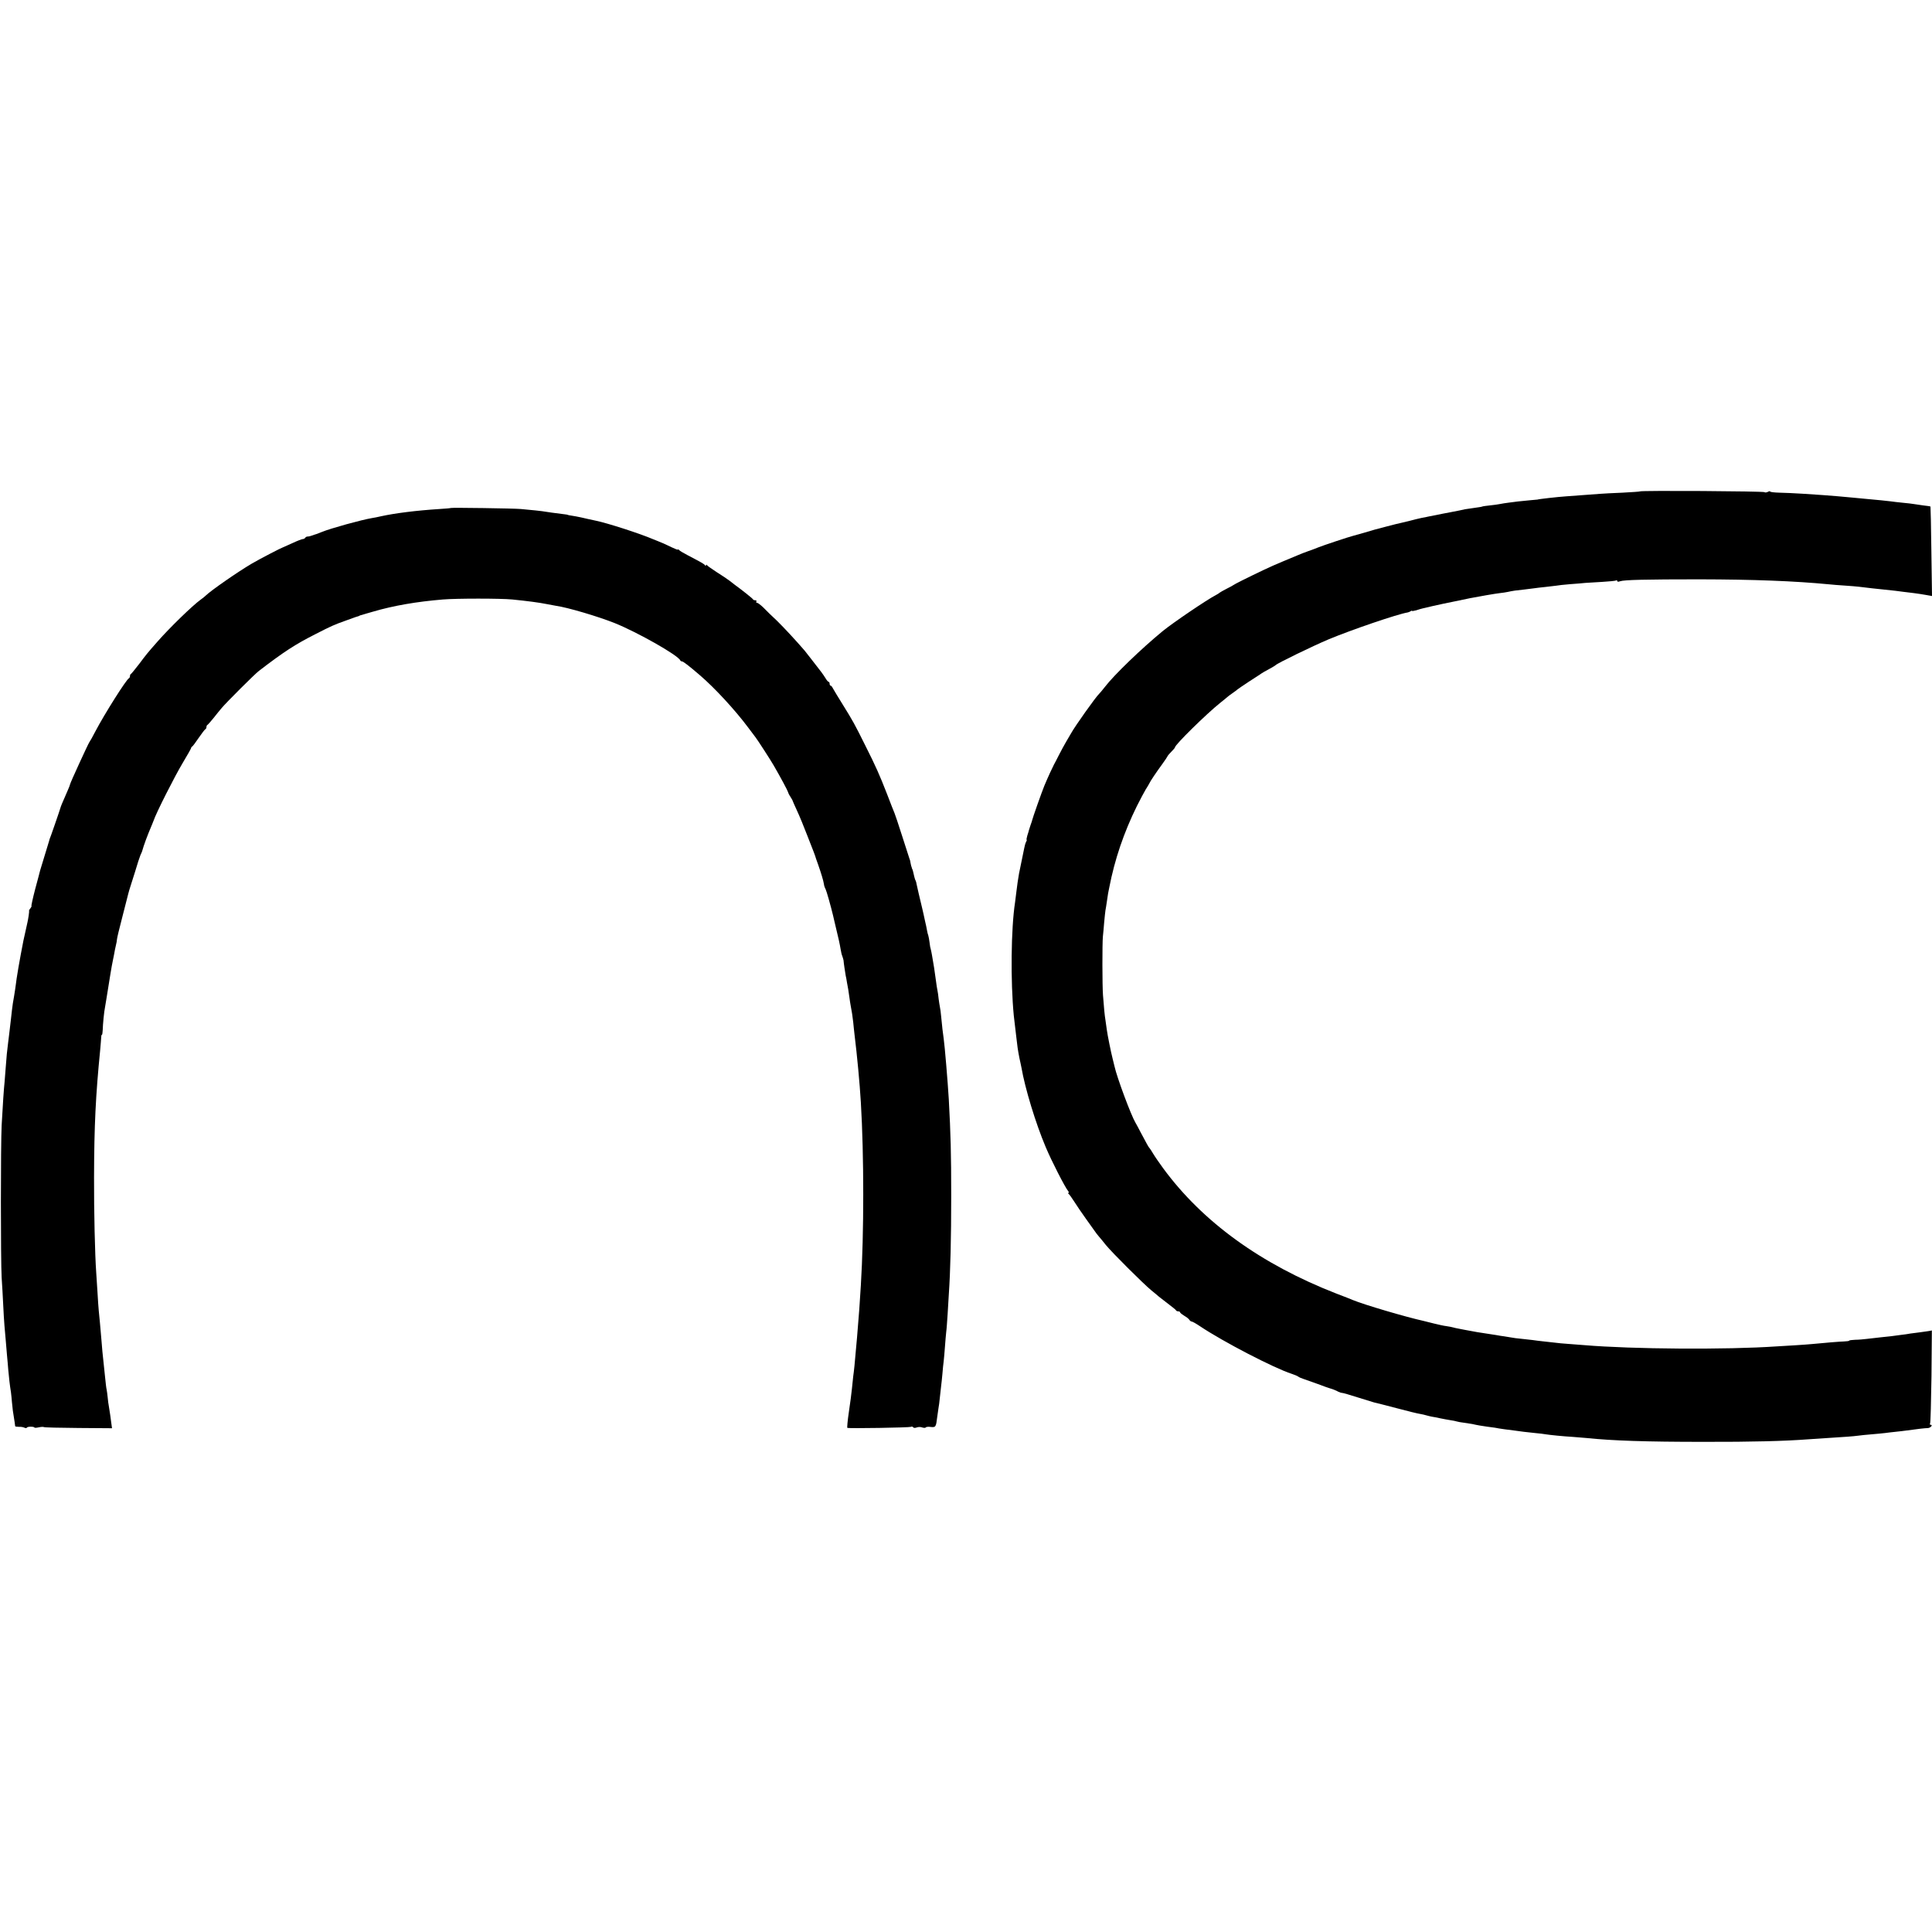 <?xml version="1.0" standalone="no"?>
<!DOCTYPE svg PUBLIC "-//W3C//DTD SVG 20010904//EN"
 "http://www.w3.org/TR/2001/REC-SVG-20010904/DTD/svg10.dtd">
<svg version="1.0" xmlns="http://www.w3.org/2000/svg"
 width="1516pt" height="1516pt" viewBox="0 0 1516 1516"
 preserveAspectRatio="xMidYMid meet">
<g transform="translate(0,1516) scale(0.1,-0.1)"
fill="#000000" stroke="none">
<path d="M12868 11304 c-2 -2 -64 -6 -138 -10 -74 -3 -153 -7 -175 -9 -22 -2
-83 -6 -135 -10 -52 -4 -113 -8 -135 -10 -61 -4 -220 -22 -220 -25 0 0 -29 -3
-65 -6 -36 -3 -76 -7 -90 -9 -14 -2 -45 -6 -70 -9 -25 -3 -56 -8 -70 -11 -14
-3 -50 -8 -80 -11 -30 -3 -57 -7 -60 -9 -3 -2 -29 -6 -59 -10 -30 -4 -63 -9
-75 -11 -12 -3 -32 -7 -46 -10 -46 -8 -235 -46 -245 -48 -5 -2 -28 -6 -50 -10
-22 -5 -62 -14 -90 -22 -27 -7 -61 -15 -75 -18 -14 -3 -61 -14 -105 -26 -44
-12 -87 -23 -95 -25 -8 -2 -46 -13 -85 -25 -38 -11 -79 -22 -89 -25 -30 -7
-237 -76 -271 -90 -16 -7 -52 -20 -80 -30 -27 -10 -63 -23 -80 -31 -16 -7 -68
-29 -115 -48 -47 -19 -119 -51 -160 -71 -128 -61 -225 -110 -230 -115 -3 -3
-27 -16 -55 -30 -27 -14 -52 -28 -55 -31 -3 -3 -16 -12 -30 -19 -70 -36 -335
-216 -415 -281 -168 -138 -383 -345 -455 -439 -19 -25 -40 -49 -46 -55 -25
-23 -188 -252 -220 -310 -6 -11 -23 -40 -38 -65 -15 -25 -40 -72 -57 -105 -17
-33 -34 -67 -39 -75 -9 -16 -47 -98 -75 -165 -20 -48 -95 -261 -97 -275 0 -3
-5 -16 -10 -30 -5 -14 -11 -32 -13 -40 -2 -8 -8 -30 -14 -47 -5 -18 -8 -33 -5
-33 3 0 0 -8 -5 -17 -5 -10 -11 -31 -14 -48 -5 -26 -12 -59 -41 -200 -6 -34
-16 -98 -21 -145 -3 -25 -7 -61 -10 -80 -32 -206 -36 -623 -10 -890 4 -34 9
-77 20 -170 3 -25 8 -62 10 -82 3 -20 9 -56 14 -80 6 -24 12 -58 16 -75 28
-163 112 -439 190 -623 45 -108 151 -315 177 -347 6 -7 7 -13 2 -13 -5 0 -4
-4 1 -8 6 -4 26 -32 45 -62 19 -30 59 -89 90 -132 30 -42 62 -86 70 -98 8 -12
23 -32 33 -43 11 -12 35 -42 55 -67 49 -60 295 -305 356 -355 27 -22 54 -44
60 -50 6 -5 38 -30 71 -55 33 -25 62 -48 63 -52 2 -5 10 -8 18 -8 8 0 14 -4
14 -8 0 -4 15 -16 33 -27 17 -10 36 -24 40 -32 4 -7 13 -13 18 -13 6 0 36 -17
67 -38 181 -121 578 -327 717 -372 22 -7 45 -17 52 -22 6 -5 24 -13 40 -18 15
-5 66 -23 113 -40 47 -18 90 -33 95 -34 19 -5 50 -17 67 -27 10 -5 23 -9 30
-9 7 0 62 -16 121 -35 60 -19 119 -37 130 -40 12 -2 92 -23 177 -45 85 -23
168 -43 184 -45 15 -3 37 -7 48 -11 11 -3 30 -8 41 -10 12 -2 42 -7 67 -13 25
-5 61 -12 81 -15 20 -3 42 -7 50 -10 8 -3 33 -7 56 -10 22 -3 52 -8 65 -10 38
-9 81 -16 118 -21 19 -2 46 -6 60 -8 32 -7 116 -18 159 -23 19 -2 49 -6 67 -9
18 -2 59 -7 91 -10 32 -3 69 -7 83 -10 31 -5 138 -16 210 -20 30 -2 80 -6 110
-9 200 -21 467 -30 915 -30 387 -1 641 6 825 20 30 2 91 6 135 9 158 10 215
14 252 19 21 3 70 8 108 11 39 3 86 8 105 10 19 3 58 7 85 10 28 3 66 7 85 10
86 12 147 19 167 19 22 1 43 26 22 26 -6 0 -7 5 -4 10 4 6 8 173 11 370 l3
360 -27 -5 c-15 -2 -47 -7 -71 -10 -23 -3 -55 -7 -70 -9 -14 -3 -48 -8 -76
-11 -27 -4 -61 -8 -75 -10 -14 -2 -52 -6 -85 -9 -33 -4 -80 -9 -105 -12 -25
-3 -66 -7 -92 -7 -27 -1 -48 -4 -48 -7 0 -3 -17 -5 -38 -6 -35 -1 -157 -11
-247 -20 -22 -2 -83 -7 -135 -10 -52 -3 -120 -7 -150 -9 -390 -27 -1134 -22
-1510 10 -41 3 -100 8 -130 10 -30 2 -77 6 -105 10 -27 3 -68 8 -90 10 -22 2
-58 7 -80 10 -22 3 -62 7 -90 10 -27 2 -62 7 -77 10 -16 3 -40 7 -55 9 -16 2
-44 6 -63 10 -19 3 -48 7 -65 10 -40 5 -121 19 -182 31 -16 3 -38 8 -51 10
-12 2 -30 6 -40 9 -9 3 -33 7 -52 10 -19 2 -64 12 -100 21 -36 9 -72 18 -80
20 -136 30 -463 126 -555 164 -11 5 -69 28 -130 51 -590 230 -1048 561 -1358
983 -29 40 -64 90 -77 112 -13 22 -26 42 -29 45 -7 6 -21 31 -67 118 -19 37
-39 74 -44 82 -35 58 -146 357 -164 440 -3 14 -10 43 -16 65 -12 46 -40 185
-45 224 -2 14 -6 46 -10 71 -8 49 -12 98 -20 200 -6 76 -6 409 -1 460 2 19 7
69 10 110 4 41 8 84 10 95 2 11 8 45 12 75 4 30 9 57 9 60 1 3 5 23 9 45 43
222 114 431 217 640 28 55 59 114 69 130 11 17 23 37 27 45 8 19 56 90 105
157 21 29 39 56 40 60 2 5 15 20 30 35 15 15 28 30 28 34 0 20 245 261 355
349 28 22 52 42 55 45 3 3 21 17 40 30 19 13 37 27 40 30 3 3 41 29 85 58 44
28 85 55 91 59 13 10 52 33 89 52 16 9 32 19 35 22 10 13 289 149 415 202 177
74 540 198 620 211 6 1 16 5 23 9 6 5 12 6 12 3 0 -2 15 0 33 5 17 6 39 12 47
14 8 2 47 11 85 20 39 9 115 25 170 36 55 12 109 23 120 25 55 11 204 37 235
40 19 2 46 6 60 9 40 9 71 13 130 19 30 4 66 8 80 10 14 2 52 7 85 10 33 4 71
8 85 10 14 3 63 8 110 12 47 3 101 8 120 10 19 1 79 5 133 8 54 3 102 8 108
11 5 4 9 2 9 -4 0 -7 8 -7 23 -2 30 11 204 15 622 15 428 -1 742 -13 1015 -39
25 -3 81 -7 125 -10 44 -3 94 -7 110 -9 63 -8 152 -18 195 -22 69 -7 122 -13
155 -18 17 -2 53 -7 82 -10 29 -4 73 -10 98 -15 l45 -8 -5 350 c-2 192 -6 351
-7 352 -2 2 -27 6 -57 9 -30 4 -64 9 -75 11 -12 2 -50 7 -86 10 -36 4 -78 8
-95 11 -33 4 -98 11 -190 19 -33 3 -80 8 -105 10 -69 7 -168 15 -235 20 -33 2
-107 7 -165 11 -58 4 -138 7 -177 8 -40 1 -73 5 -73 9 0 4 -9 3 -19 -3 -11 -5
-22 -6 -25 -2 -5 8 -971 14 -978 6z"/>
<path d="M3537 11174 c-1 -2 -41 -5 -87 -8 -187 -12 -350 -33 -460 -57 -25 -6
-56 -12 -70 -14 -84 -14 -326 -81 -394 -109 -20 -8 -40 -16 -44 -17 -4 -1 -17
-5 -30 -10 -13 -5 -29 -9 -37 -9 -8 0 -17 -4 -20 -10 -3 -5 -12 -10 -19 -10
-7 0 -44 -14 -82 -32 -38 -17 -71 -32 -74 -33 -12 -3 -182 -91 -245 -128 -109
-64 -319 -210 -359 -249 -7 -7 -25 -22 -41 -33 -64 -46 -242 -219 -337 -327
-82 -93 -89 -102 -146 -178 -32 -41 -60 -76 -64 -78 -5 -2 -8 -10 -8 -17 0 -7
-4 -15 -8 -17 -20 -8 -191 -279 -262 -414 -22 -43 -44 -82 -49 -88 -10 -14
-151 -321 -151 -330 0 -3 -9 -28 -21 -54 -45 -102 -51 -118 -55 -132 -4 -16
-83 -245 -85 -245 0 0 -2 -7 -4 -15 -2 -8 -18 -60 -35 -115 -17 -55 -33 -107
-35 -115 -2 -8 -19 -75 -39 -147 -19 -73 -32 -133 -29 -133 3 0 -1 -7 -8 -17
-8 -9 -12 -18 -11 -20 3 -2 -6 -63 -13 -93 -2 -8 -25 -113 -31 -140 -8 -40
-35 -183 -39 -210 -2 -14 -6 -38 -9 -55 -3 -16 -8 -50 -11 -75 -3 -25 -10 -70
-15 -100 -6 -30 -13 -77 -16 -105 -3 -27 -7 -63 -9 -80 -2 -16 -7 -55 -10 -85
-4 -30 -8 -71 -11 -90 -8 -59 -13 -112 -19 -195 -3 -44 -7 -96 -9 -115 -5 -43
-15 -187 -23 -340 -8 -147 -8 -1063 0 -1195 4 -55 9 -149 12 -210 3 -60 7
-136 10 -167 6 -72 14 -155 20 -233 3 -33 8 -85 10 -115 5 -56 12 -121 21
-175 2 -16 6 -52 8 -80 4 -45 7 -72 21 -155 2 -14 4 -28 4 -31 1 -3 13 -5 29
-5 15 1 35 -2 44 -7 10 -4 18 -4 18 0 0 4 14 8 30 8 17 0 30 -3 30 -6 0 -4 16
-3 34 1 19 4 37 5 40 2 3 -3 125 -6 271 -7 l264 -2 -5 36 c-6 48 -12 89 -19
131 -4 19 -8 53 -10 75 -2 22 -6 49 -8 60 -3 11 -8 54 -12 95 -4 41 -9 89 -11
105 -7 62 -15 142 -18 190 -8 91 -16 189 -21 230 -2 22 -7 87 -10 145 -4 58
-8 128 -10 155 -10 138 -18 482 -17 745 1 411 13 646 48 1000 4 41 7 85 8 98
0 12 2 22 5 22 4 0 6 17 7 38 1 43 11 147 18 178 2 12 7 39 10 60 30 186 41
258 51 304 3 14 8 39 11 55 2 17 9 46 13 65 5 19 9 42 9 50 0 8 19 87 42 175
23 88 43 169 46 180 7 26 10 37 16 55 3 8 20 62 38 120 17 58 36 116 42 130 7
14 12 27 13 30 14 50 40 121 78 210 6 14 11 27 12 30 21 63 166 349 229 454
36 60 66 113 66 117 0 4 3 9 8 11 4 2 27 32 51 68 25 36 48 67 53 68 4 2 8 10
8 17 0 7 3 15 8 17 4 2 25 26 47 53 22 28 51 64 65 80 34 41 259 266 291 290
195 150 286 209 444 289 127 65 145 73 240 107 33 12 67 24 75 27 8 3 18 6 23
7 4 2 8 3 10 5 1 1 9 3 17 5 8 3 47 14 85 25 163 48 345 79 550 96 107 9 453
9 545 0 119 -12 211 -24 270 -36 25 -5 59 -11 75 -14 87 -12 325 -82 458 -135
179 -72 499 -253 515 -293 2 -4 8 -8 14 -8 9 0 55 -35 142 -110 114 -98 272
-269 374 -405 29 -39 56 -75 61 -81 15 -19 118 -178 142 -220 54 -93 111 -200
113 -210 1 -6 9 -23 19 -37 9 -15 17 -28 17 -31 0 -2 16 -38 35 -79 19 -41 54
-126 78 -189 24 -62 48 -122 52 -133 4 -11 9 -24 11 -30 1 -5 12 -37 24 -70
24 -69 40 -121 45 -151 1 -12 7 -30 13 -40 8 -16 41 -133 59 -208 2 -11 8 -37
13 -56 5 -19 11 -44 13 -55 13 -51 28 -119 33 -152 3 -20 9 -46 14 -57 4 -12
8 -25 9 -31 1 -18 13 -99 17 -120 3 -11 7 -35 10 -54 3 -18 8 -43 10 -55 2
-11 6 -39 9 -61 3 -22 7 -51 10 -65 9 -46 15 -85 20 -130 2 -25 7 -67 10 -95
21 -170 41 -385 50 -535 25 -416 25 -1028 0 -1435 -9 -152 -14 -217 -30 -410
-3 -33 -7 -82 -10 -110 -6 -75 -14 -156 -20 -195 -2 -19 -7 -62 -10 -96 -3
-34 -14 -116 -24 -183 -10 -67 -15 -123 -12 -125 11 -6 489 2 500 8 5 4 12 2
16 -3 3 -6 15 -7 28 -2 12 5 32 5 44 0 12 -4 25 -4 27 0 3 5 21 7 40 4 38 -4
41 0 50 77 4 25 8 56 10 70 3 14 8 52 11 85 4 33 8 74 10 90 2 17 7 59 10 95
3 36 7 81 10 99 2 19 7 71 10 115 3 45 8 97 10 116 3 19 7 82 11 140 3 58 8
125 9 150 13 191 19 442 19 775 0 339 -4 484 -19 760 -8 135 -32 422 -40 475
-5 31 -14 108 -20 175 -2 28 -7 61 -10 75 -3 14 -7 43 -10 65 -2 22 -6 51 -9
64 -3 14 -8 45 -11 70 -3 25 -10 73 -15 106 -6 33 -13 76 -16 95 -3 19 -8 42
-10 50 -3 8 -8 33 -10 55 -3 22 -7 47 -10 55 -3 8 -8 26 -10 40 -2 14 -9 46
-15 71 -6 26 -12 53 -13 60 -2 8 -6 25 -9 39 -21 88 -40 168 -44 189 -2 14 -6
28 -9 33 -3 4 -7 18 -10 30 -9 38 -12 53 -14 56 -2 1 -4 7 -5 12 -1 6 -4 12
-5 15 -1 3 -3 13 -5 23 -1 9 -4 24 -8 32 -3 8 -29 89 -58 180 -29 91 -56 172
-60 180 -4 8 -30 75 -58 148 -59 152 -90 221 -171 382 -84 169 -98 194 -175
318 -39 62 -74 121 -80 132 -5 11 -13 20 -17 20 -5 0 -8 7 -8 15 0 8 -4 15 -8
15 -4 0 -15 12 -24 28 -9 15 -24 36 -32 47 -61 80 -119 153 -133 171 -71 82
-158 176 -216 233 -39 36 -87 83 -107 104 -21 20 -43 37 -49 37 -7 0 -9 5 -6
10 3 6 0 10 -9 10 -8 0 -16 3 -18 8 -2 6 -93 78 -143 114 -5 4 -23 18 -40 31
-16 12 -61 43 -100 67 -38 25 -73 49 -77 55 -5 6 -8 6 -8 0 0 -7 -3 -7 -8 0
-7 10 -26 21 -137 79 -33 17 -63 35 -67 41 -4 5 -8 7 -8 3 0 -4 -21 4 -48 17
-40 20 -92 43 -112 50 -3 1 -18 7 -35 14 -105 45 -360 127 -448 145 -55 12
-75 16 -117 26 -25 5 -58 12 -75 14 -16 2 -30 5 -30 6 0 1 -9 3 -20 4 -85 11
-142 18 -155 21 -18 4 -122 15 -193 21 -55 5 -546 12 -550 8z"/>
</g>
</svg>
